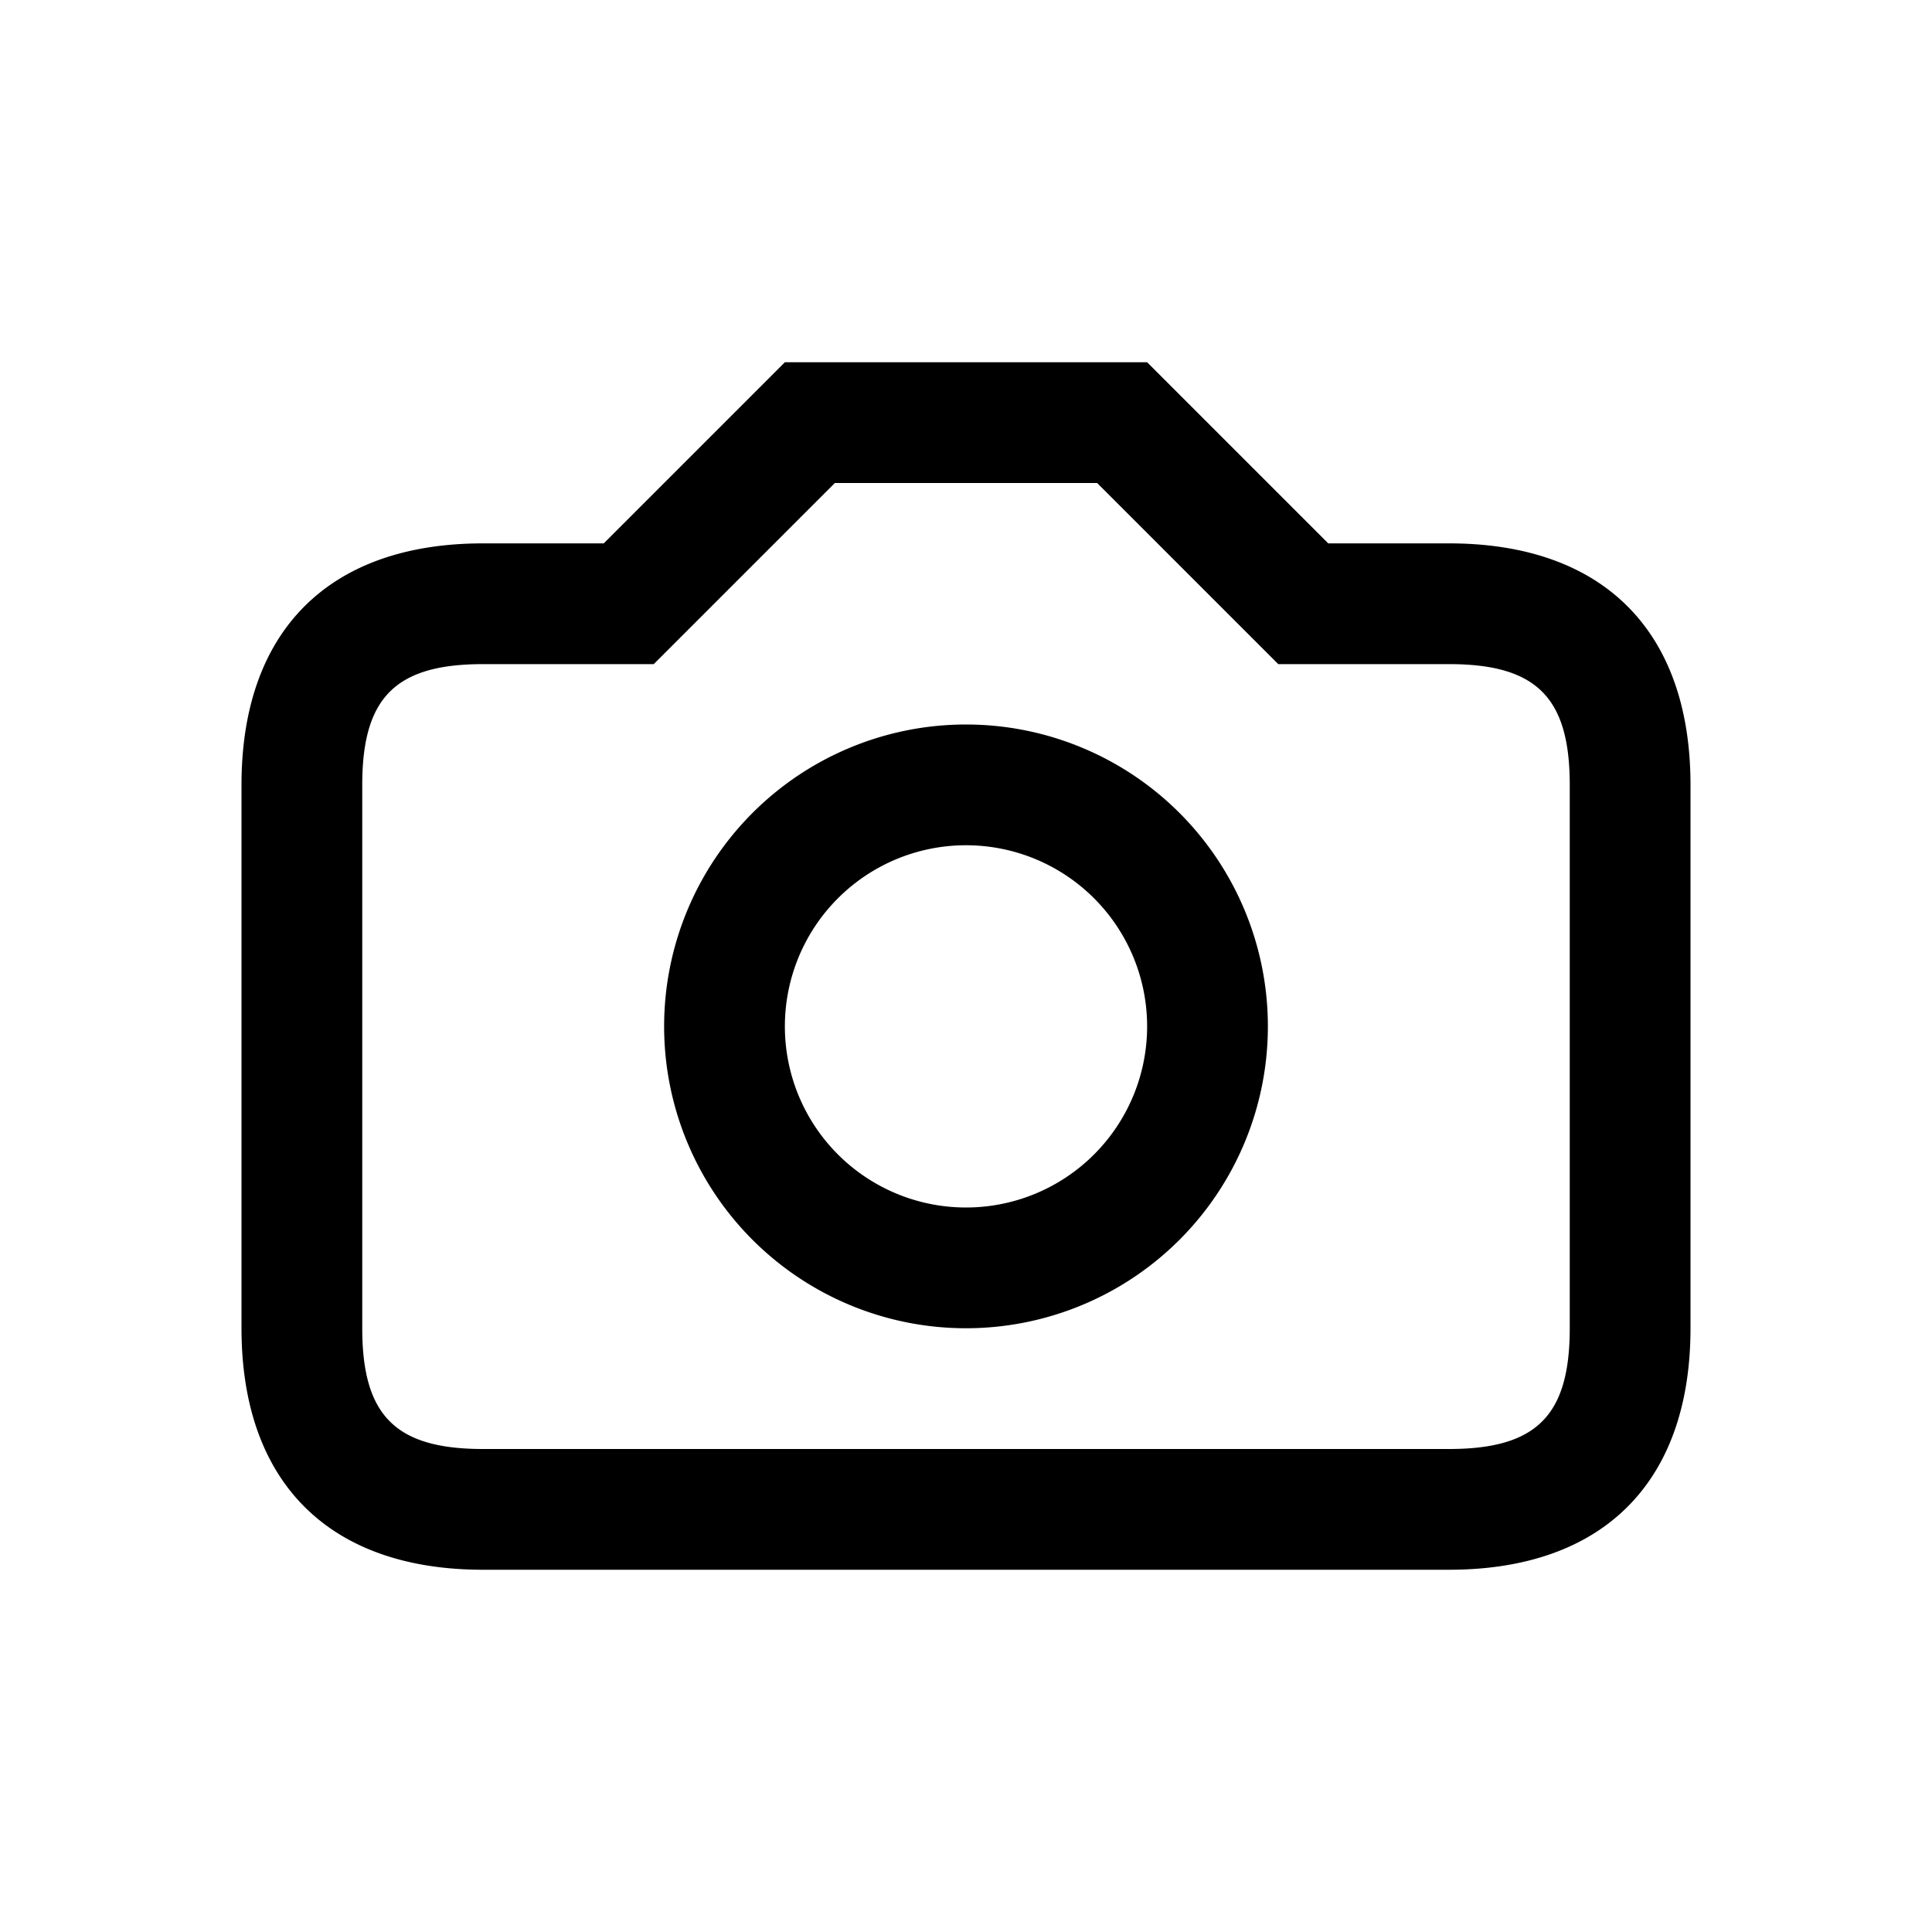 <svg xmlns="http://www.w3.org/2000/svg" xmlns:xlink="http://www.w3.org/1999/xlink" viewBox="0 0 32 32"><defs><path id="a" d="M16 12a5 5 0 1 1 0 10 5 5 0 0 1 0-10zm0 2a3 3 0 1 0 0 6 3 3 0 0 0 0-6zm2.172-6h-4.344l-3 3H8c-1.448 0-2 .552-2 2v9c0 1.448.552 2 2 2h16c1.448 0 2-.552 2-2v-9c0-1.448-.552-2-2-2h-2.828l-3-3zM10 9l3-3h6l3 3h2c2.552 0 4 1.448 4 4v9c0 2.552-1.448 4-4 4H8c-2.552 0-4-1.448-4-4v-9c0-2.552 1.448-4 4-4h2z"/></defs><use xlink:href="#a" fill-rule="evenodd"/></svg>
